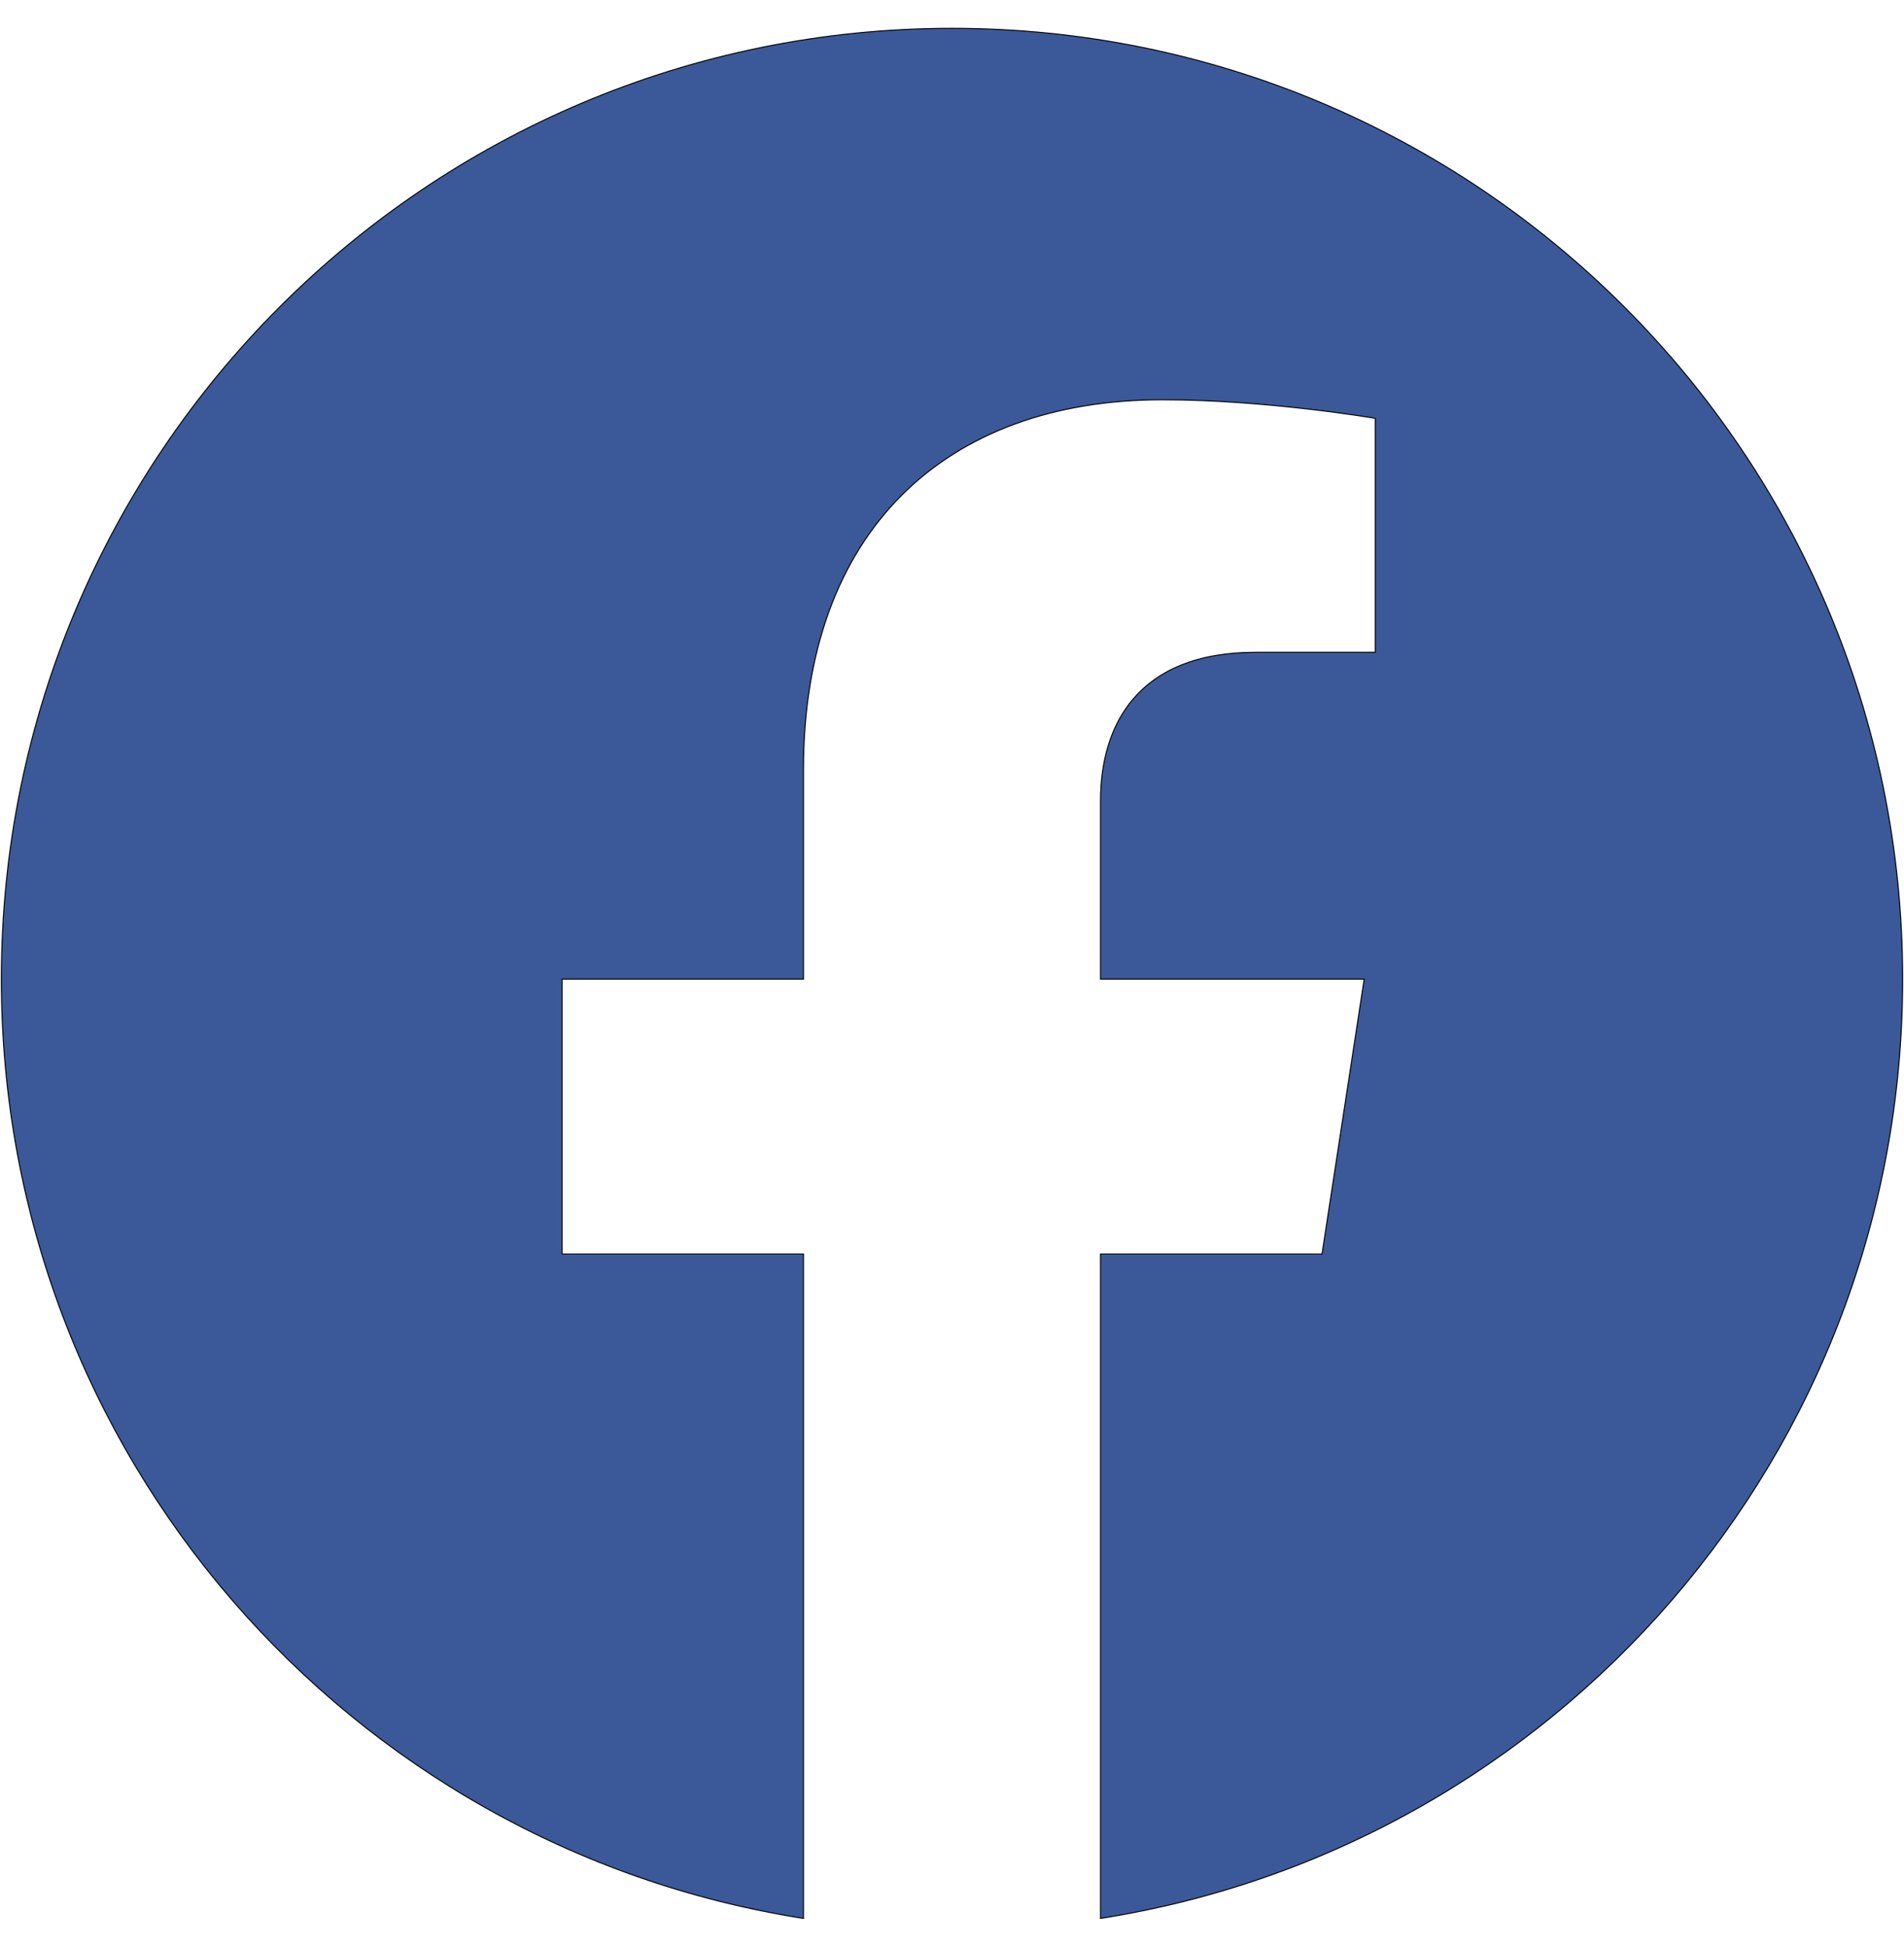 <svg width="1886" height="1928" xmlns="http://www.w3.org/2000/svg">
 <!-- Created with Method Draw - http://github.com/duopixel/Method-Draw/ -->

 <g>
  <title>background</title>
  <rect x="-1" y="-1" width="47194.65" height="48245.6" id="canvas_background" fill="#fff"/>
 </g>
 <g>
  <title>Layer 1</title>
  <g id="svg_5" stroke="null">
   <path d="m1884.643,969.721c0,-520.059 -421.583,-941.646 -941.639,-941.646c-520.059,0 -941.646,421.588 -941.646,941.646c0,470.003 344.346,859.56 794.511,930.205l0,-658.009l-239.088,0l0,-272.195l239.088,0l0,-207.458c0,-236 140.583,-366.359 355.671,-366.359c103.024,0 210.788,18.391 210.788,18.391l0,231.733l-118.735,0c-116.977,0 -153.461,72.586 -153.461,147.053l0,176.639l261.162,0l-41.749,272.195l-219.412,0l0,658.009c450.172,-70.644 794.511,-460.201 794.511,-930.205l0,-0z" id="svg_4" fill="#3b5998" stroke="null"/>
  </g>
 </g>
</svg>